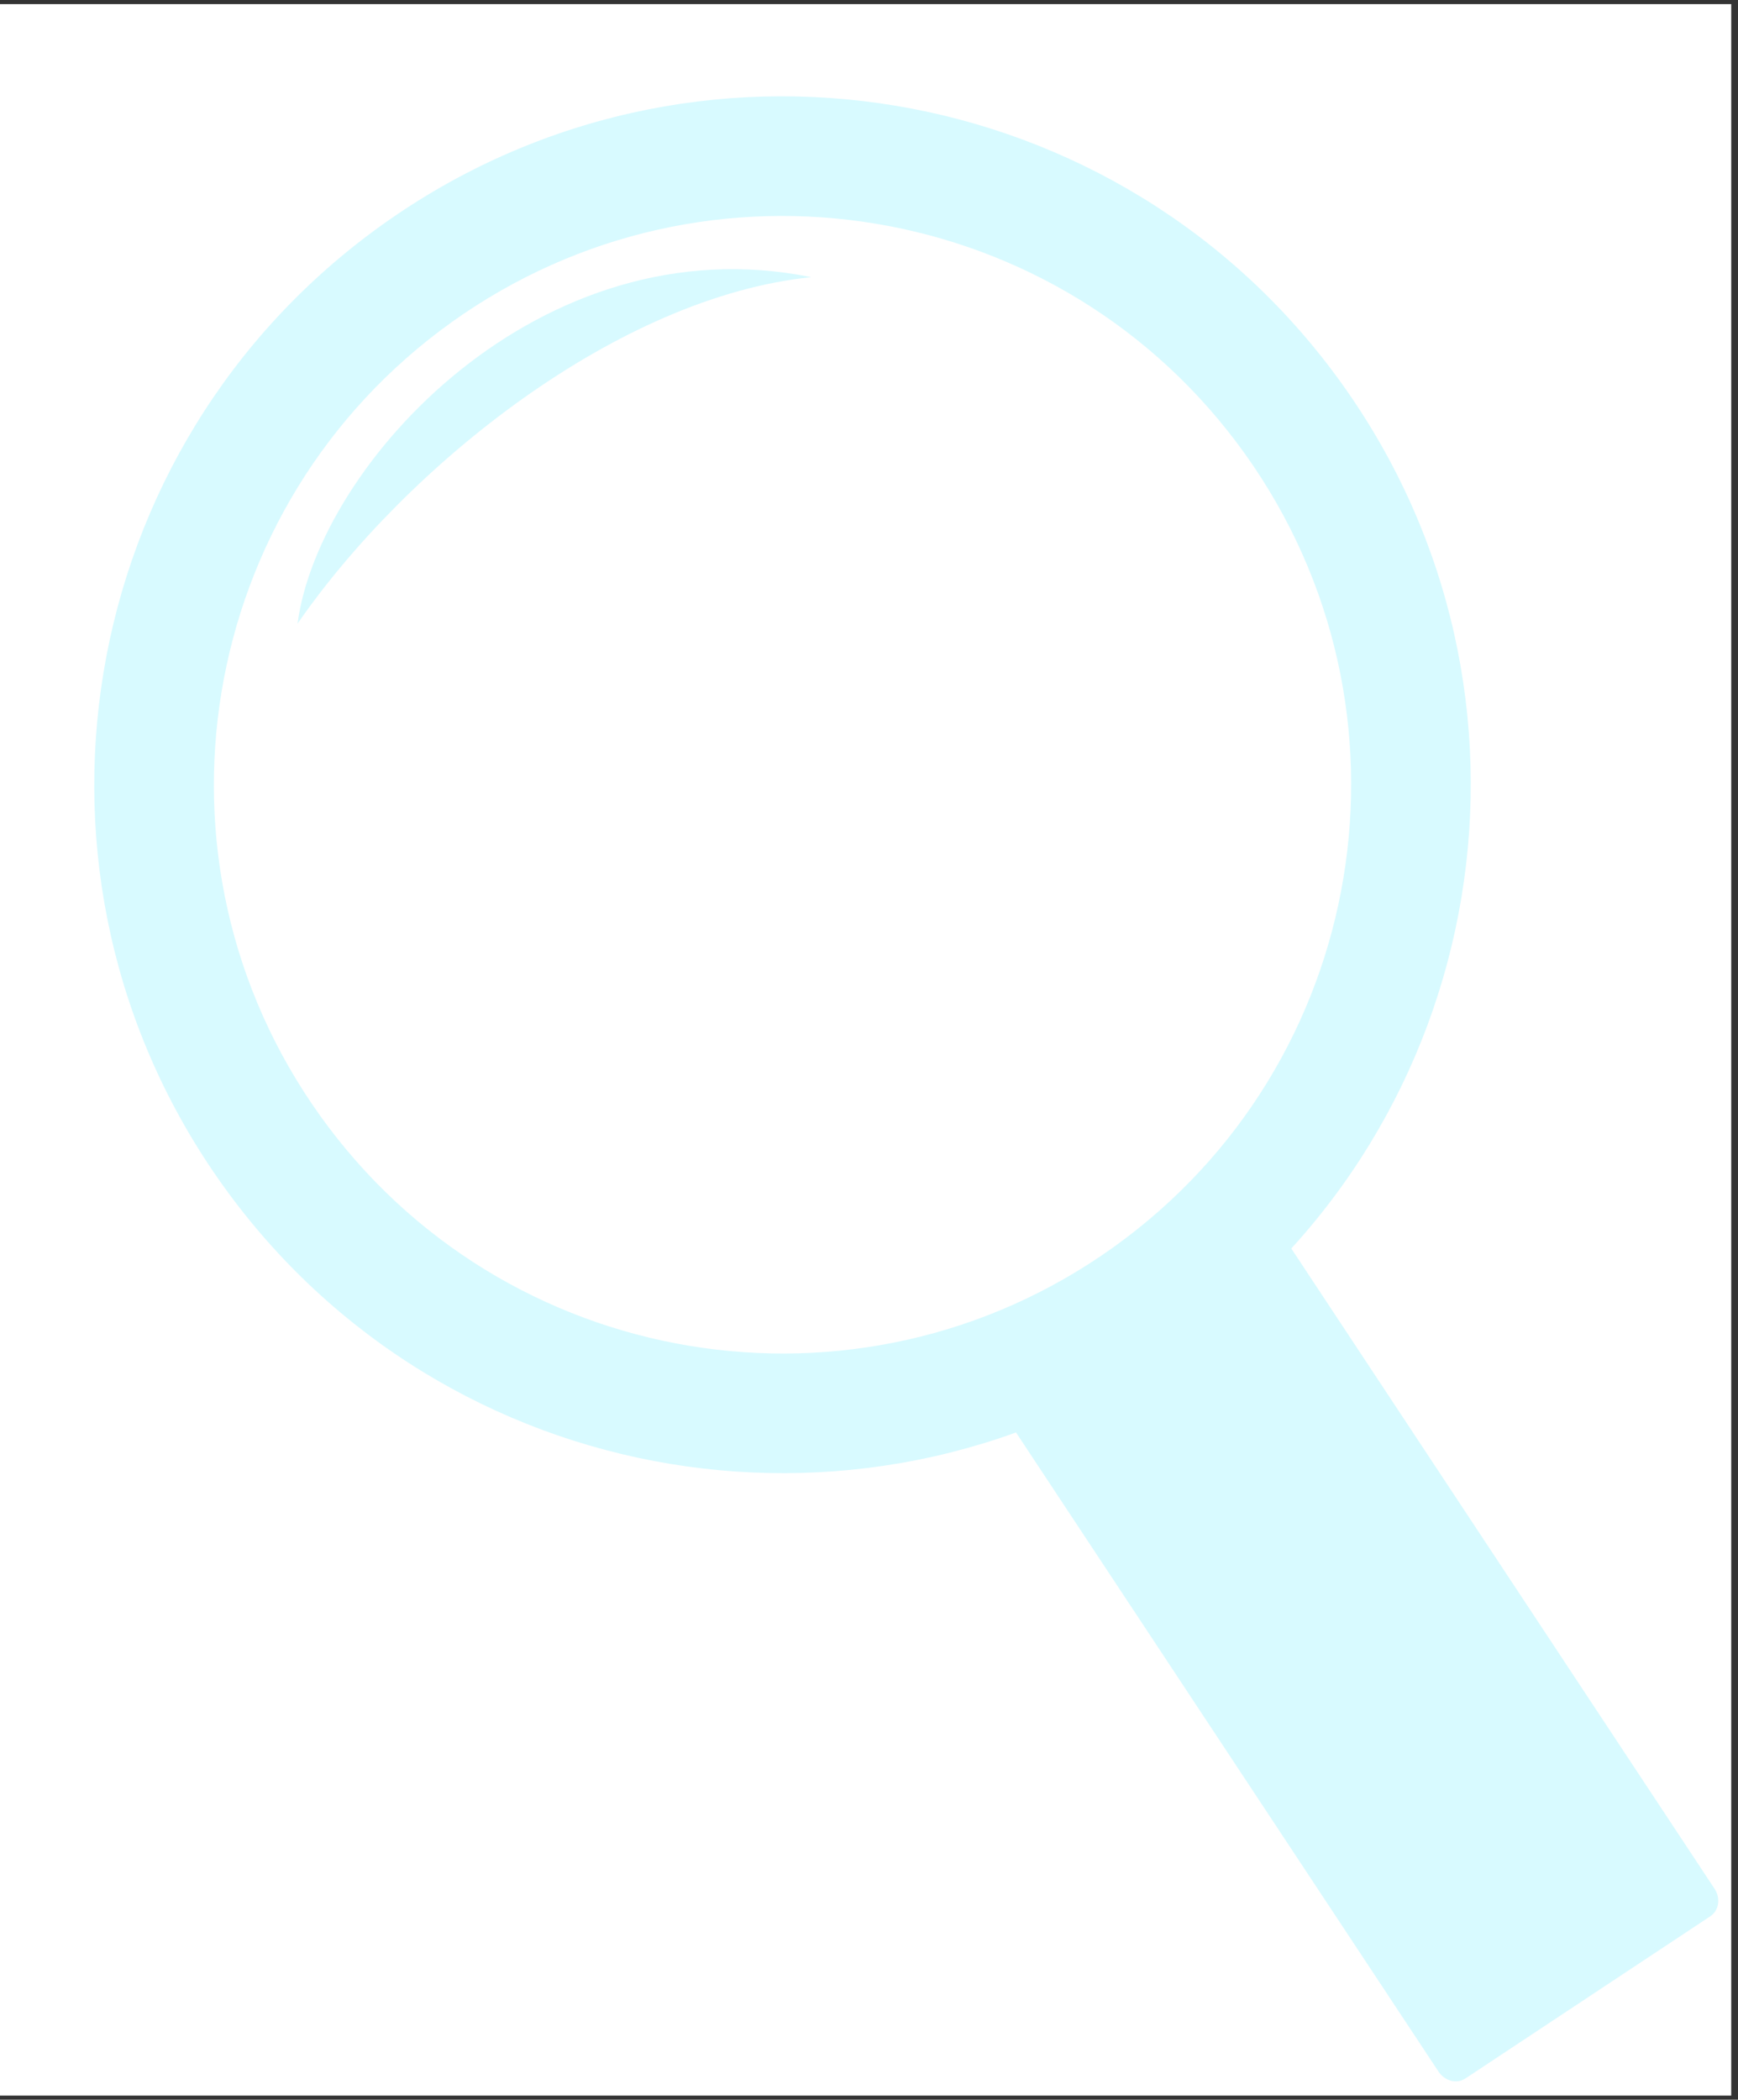<svg xmlns="http://www.w3.org/2000/svg" xmlns:xlink="http://www.w3.org/1999/xlink" width="255" zoomAndPan="magnify" viewBox="0 0 191.25 231" height="308" preserveAspectRatio="xMidYMid meet" version="1.2"><rect x="0" y="0" width="191.25" height="231" fill="#333333" stroke="none"/><defs><clipPath id="6586a657c6"><path d="M 0 0.453 L 190.504 0.453 L 190.504 230.547 L 0 230.547 Z M 0 0.453 "/></clipPath></defs><g id="94df35e20a"><g clip-rule="nonzero" clip-path="url(#6586a657c6)"><path style=" stroke:none;fill-rule:nonzero;fill:#ffffff;fill-opacity:1;" d="M 0 0.453 L 190.504 0.453 L 190.504 230.551 L 0 230.551 Z M 0 0.453 "/></g><path style=" stroke:none;fill-rule:evenodd;fill:#d8faff;fill-opacity:1;" d="M 42.043 24.742 C 76.055 0.406 123.359 8.25 147.699 42.27 C 172.035 76.281 164.188 123.586 130.176 147.922 C 96.16 172.262 48.855 164.414 24.52 130.398 C 0.18 96.383 8.027 49.078 42.043 24.742 Z M 49.699 35.445 C 77.805 15.34 116.887 21.82 136.992 49.926 C 157.102 78.027 150.617 117.113 122.516 137.219 C 94.41 157.328 55.328 150.844 35.223 122.738 C 15.113 94.637 21.598 55.555 49.699 35.445 Z M 49.699 35.445 "/><path style=" stroke:none;fill-rule:evenodd;fill:#d8faff;fill-opacity:1;" d="M 108.094 148.242 L 135.031 130.406 C 135.258 130.258 135.508 130.16 135.781 130.113 C 136.055 130.07 136.332 130.082 136.609 130.152 C 136.887 130.223 137.148 130.344 137.387 130.516 C 137.625 130.688 137.828 130.898 137.992 131.148 L 188.676 207.801 C 188.84 208.051 188.957 208.32 189.02 208.609 C 189.086 208.895 189.094 209.18 189.051 209.465 C 189.004 209.746 188.91 210.008 188.762 210.242 C 188.613 210.477 188.426 210.668 188.199 210.82 L 161.262 228.656 C 161.035 228.809 160.781 228.906 160.508 228.949 C 160.234 228.992 159.961 228.98 159.68 228.91 C 159.402 228.84 159.145 228.719 158.906 228.547 C 158.668 228.375 158.465 228.164 158.301 227.914 L 107.617 151.262 C 107.449 151.012 107.336 150.742 107.27 150.453 C 107.207 150.168 107.195 149.883 107.242 149.598 C 107.285 149.316 107.383 149.055 107.531 148.82 C 107.68 148.586 107.867 148.395 108.094 148.242 Z M 108.094 148.242 "/><path style=" stroke:none;fill-rule:evenodd;fill:#d8faff;fill-opacity:1;" d="M 32.738 68.613 C 44.801 51.184 68.023 32.664 89.266 30.492 C 59.449 24.434 35.078 51.012 32.738 68.613 Z M 32.738 68.613 "/></g></svg>